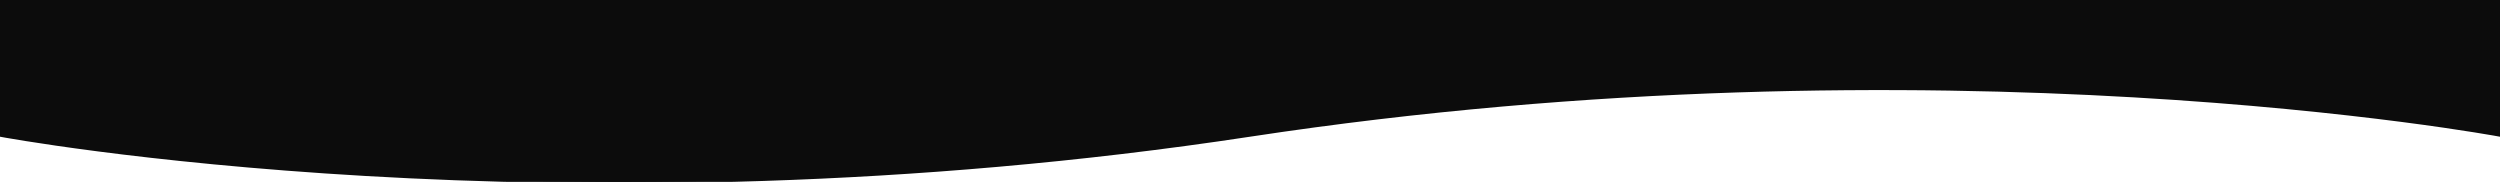 <svg fill="none" height="63" viewBox="0 0 866 63" width="866" xmlns="http://www.w3.org/2000/svg"><path d="m866 0h-866m866 0h-866v46.852s194 36.334 433 0c239-36.334 433 0 433 0z" fill="#0c0c0c"/><path d="m866 0h-866m866 0h-866v46.852s194 36.334 433 0c239-36.334 433 0 433 0z" stroke="#0c0c0c"/></svg>